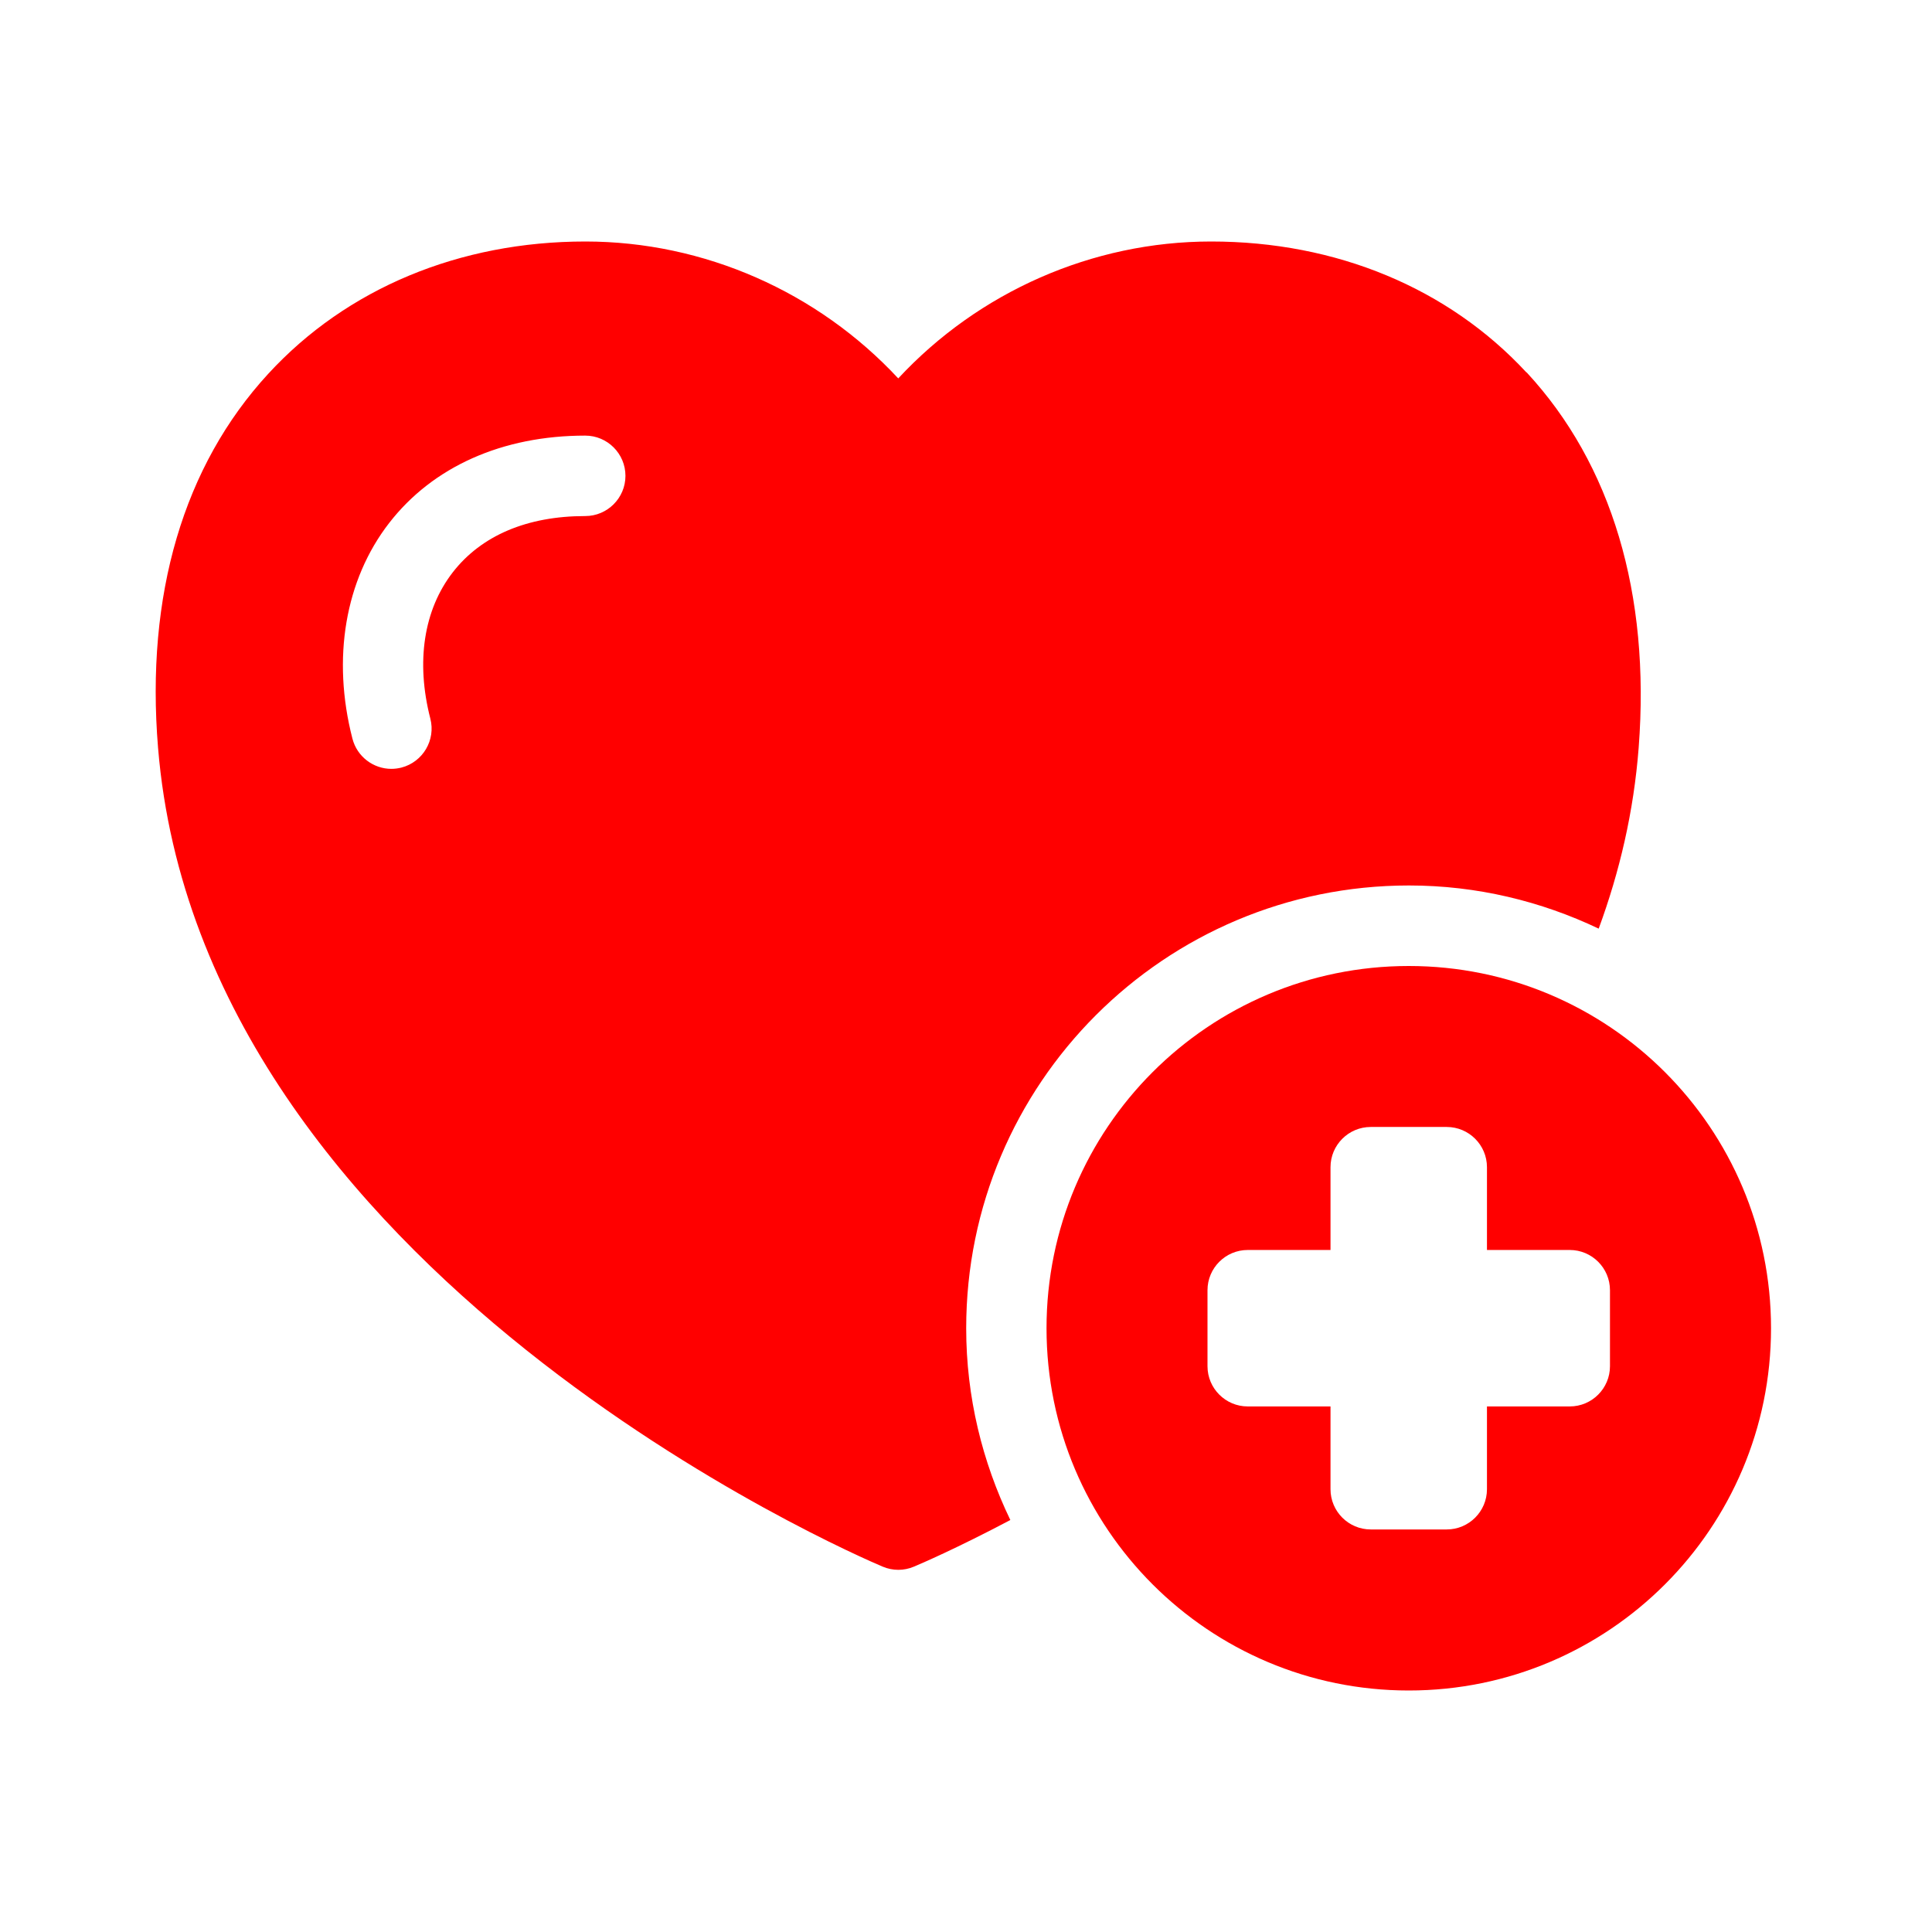 <?xml version="1.0" encoding="UTF-8"?> <svg xmlns="http://www.w3.org/2000/svg" viewBox="0 0 100 100" fill-rule="evenodd"><path d="m72.918 50c-10.355 0-18.75 8.395-18.75 18.75s8.395 18.75 18.75 18.75 18.75-8.395 18.75-18.75-8.395-18.75-18.75-18.75zm10.414 20.715c0 1.148-0.934 2.082-2.082 2.082h-4.285v4.285c0 1.148-0.934 2.082-2.082 2.082h-3.934c-1.148 0-2.082-0.934-2.082-2.082v-4.285h-4.285c-1.148 0-2.082-0.934-2.082-2.082v-3.934c0-1.148 0.934-2.082 2.082-2.082h4.285v-4.285c0-1.148 0.934-2.082 2.082-2.082h3.934c1.148 0 2.082 0.934 2.082 2.082v4.285h4.285c1.148 0 2.082 0.934 2.082 2.082z" fill="#ff0000"></path><path d="m79.008 19.277c-4.051-4.371-9.848-6.777-16.32-6.777-6.152 0-12.035 2.609-16.195 7.086-4.164-4.477-10.047-7.086-16.195-7.086-6.519 0-12.352 2.43-16.414 6.848-4.383 4.762-6.356 11.453-5.703 19.359 2.242 27.215 36.066 41.773 37.508 42.383 0.258 0.109 0.535 0.164 0.809 0.164 0.273 0 0.547-0.055 0.805-0.164 0.32-0.133 2.211-0.945 4.992-2.414-1.449-3.008-2.285-6.363-2.285-9.926 0-12.656 10.262-22.918 22.918-22.918 3.519 0 6.84 0.816 9.82 2.234 1.082-2.938 1.816-6.059 2.07-9.375 0.609-7.949-1.398-14.664-5.797-19.414zm-48.715 7.434c-3.008 0-5.379 1.008-6.856 2.91-1.508 1.945-1.918 4.633-1.164 7.57 0.289 1.113-0.383 2.25-1.496 2.539-0.172 0.043-0.348 0.066-0.52 0.066-0.926 0-1.773-0.625-2.016-1.566-1.07-4.152-0.379-8.219 1.902-11.16 2.262-2.918 5.863-4.523 10.148-4.523 1.148 0 2.082 0.934 2.082 2.082 0 1.148-0.934 2.082-2.082 2.082z" fill="#ff0000"></path></svg> 